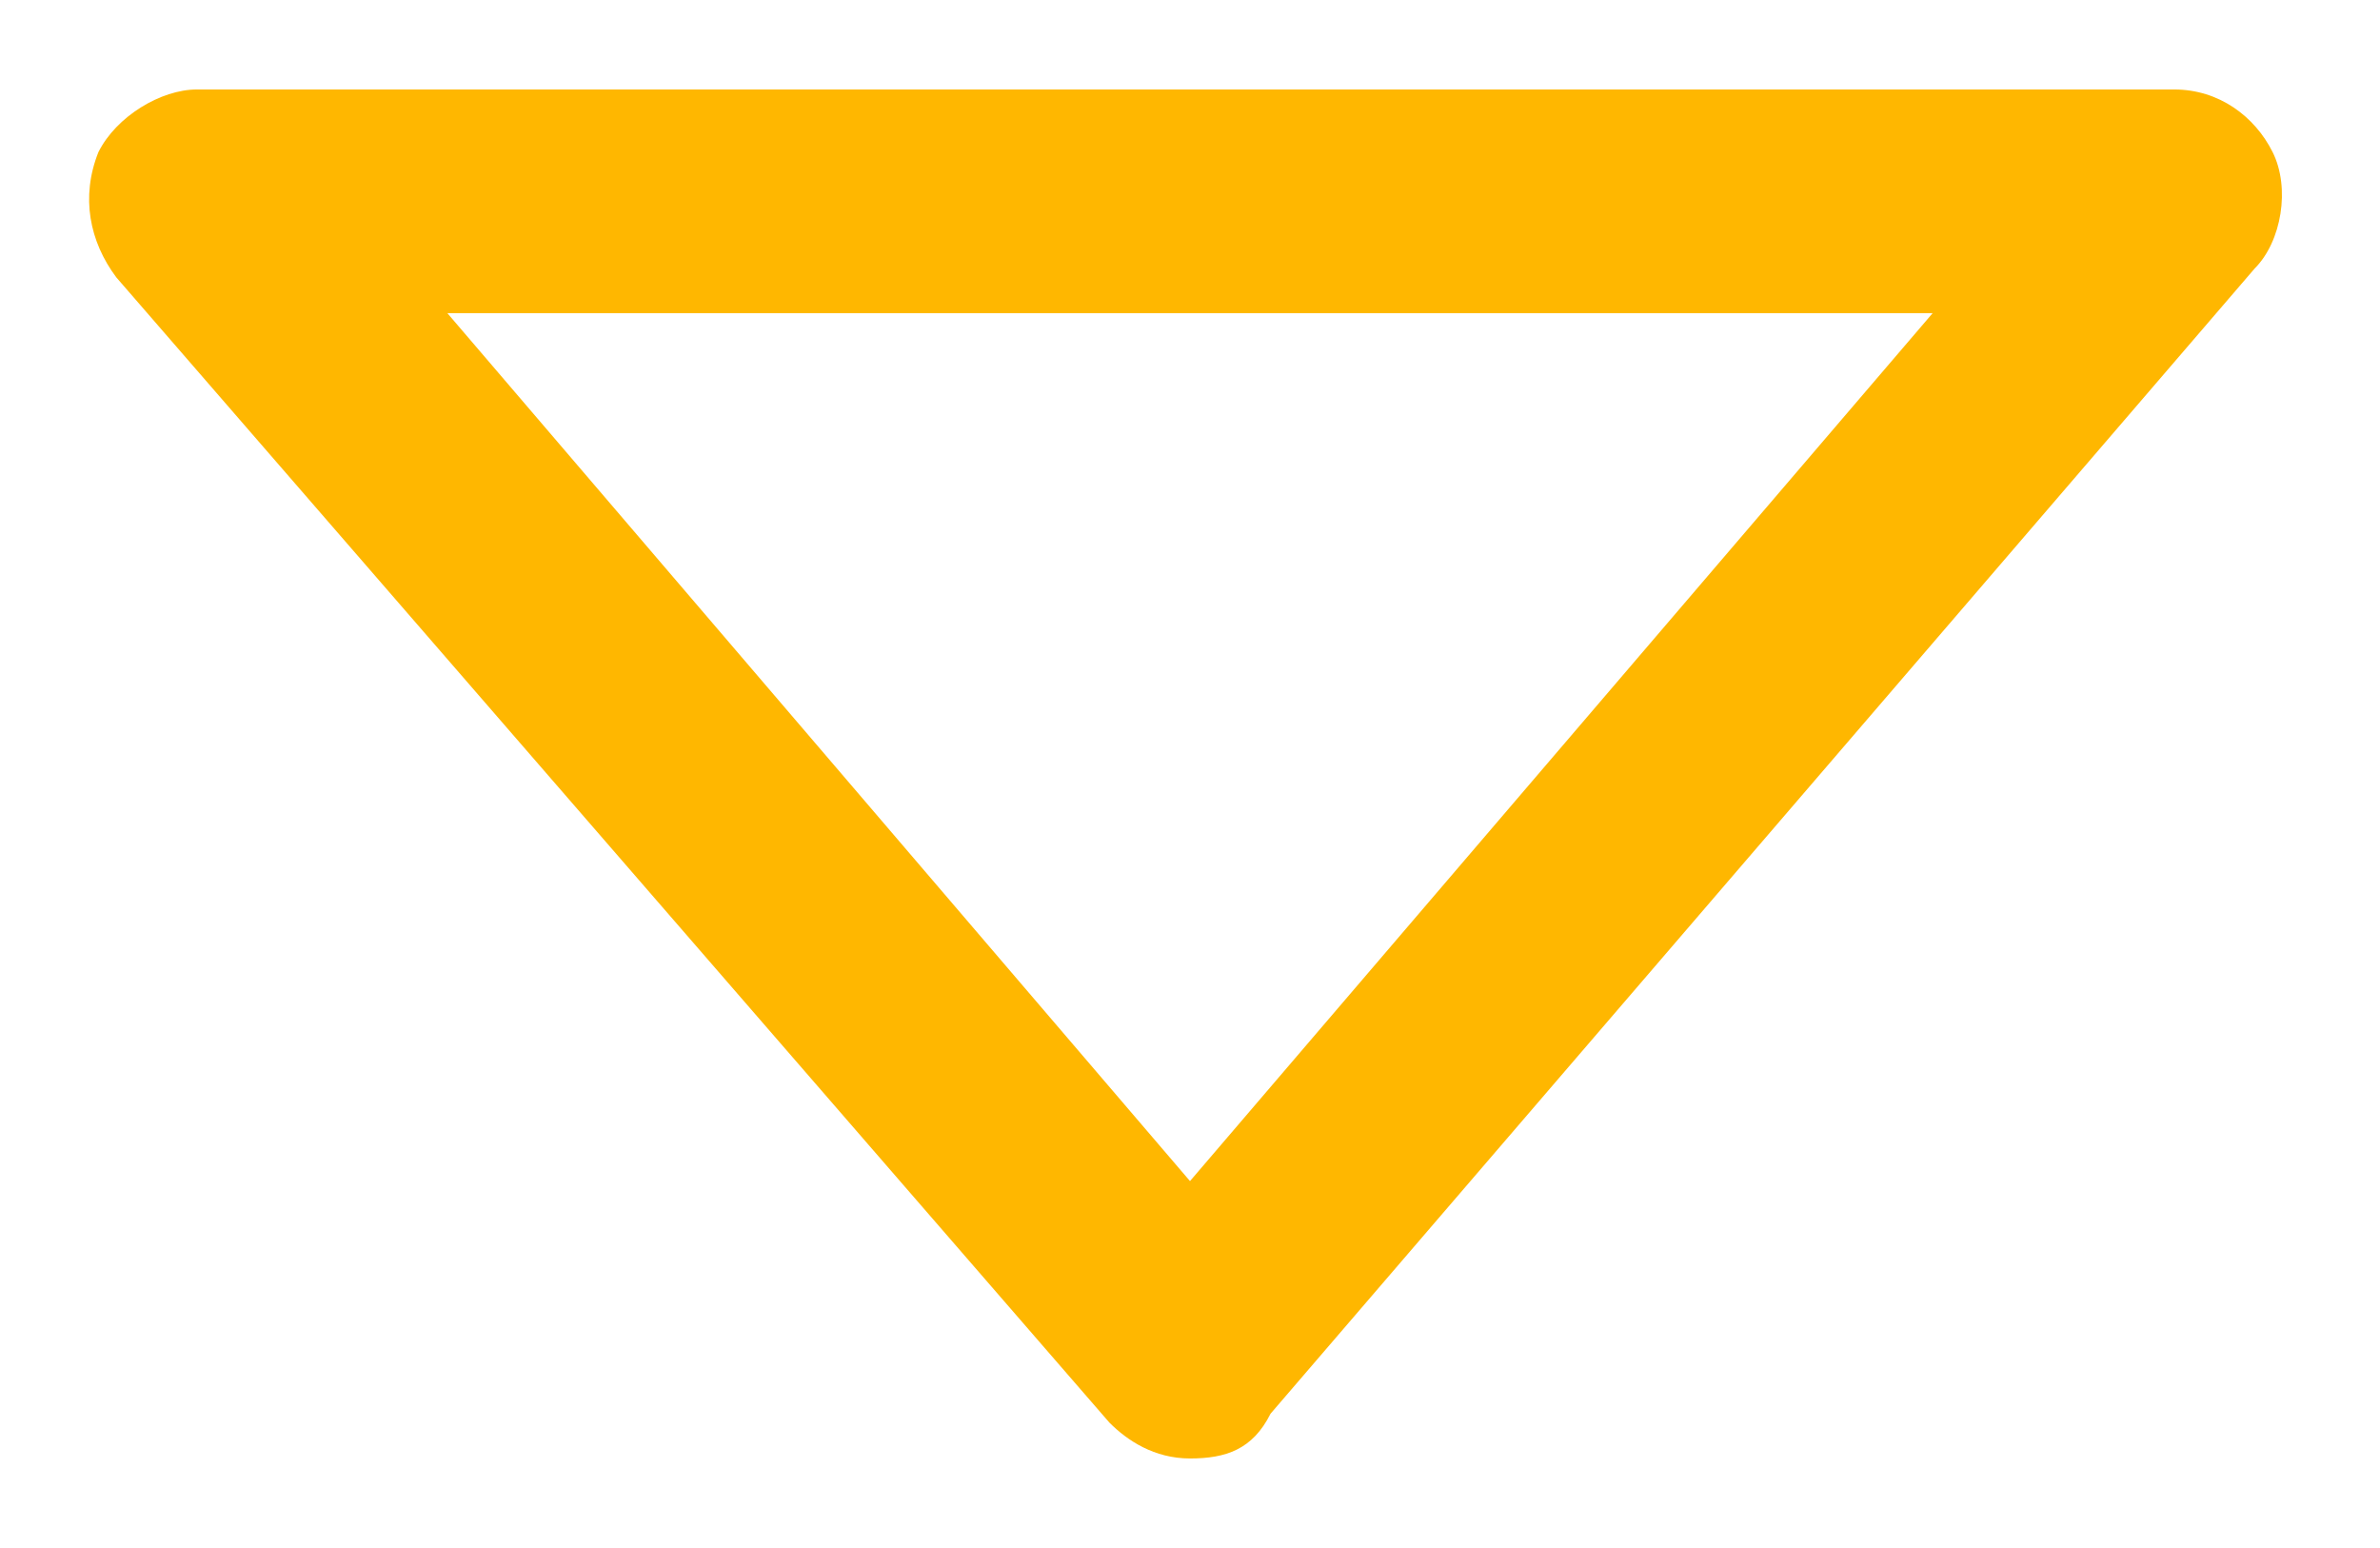 <?xml version="1.0" encoding="utf-8"?>
<svg version="1.1" xmlns="http://www.w3.org/2000/svg" xmlns:xlink="http://www.w3.org/1999/xlink" x="0px" y="0px" width="26.6px"
	 height="17.3px" viewBox="0 0 26.6 17.3" xml:space="preserve">
<style type="text/css">
	.st3{fill:#FFB700;}
</style>
<g id="Layer_1">
	<path class="st3" d="M13.3,16.3c-0.4,0-0.7-0.2-0.9-0.4L1.3,3.1C1,2.7,0.9,2.2,1.1,1.7C1.3,1.3,1.8,1,2.2,1h22.1
			c0.5,0,0.9,0.3,1.1,0.7c0.2,0.4,0.1,1-0.2,1.3l-11,12.8C14,16.2,13.7,16.3,13.3,16.3z M5,3.5l8.3,9.7l8.3-9.7H5z"/>
</g>
</svg>
